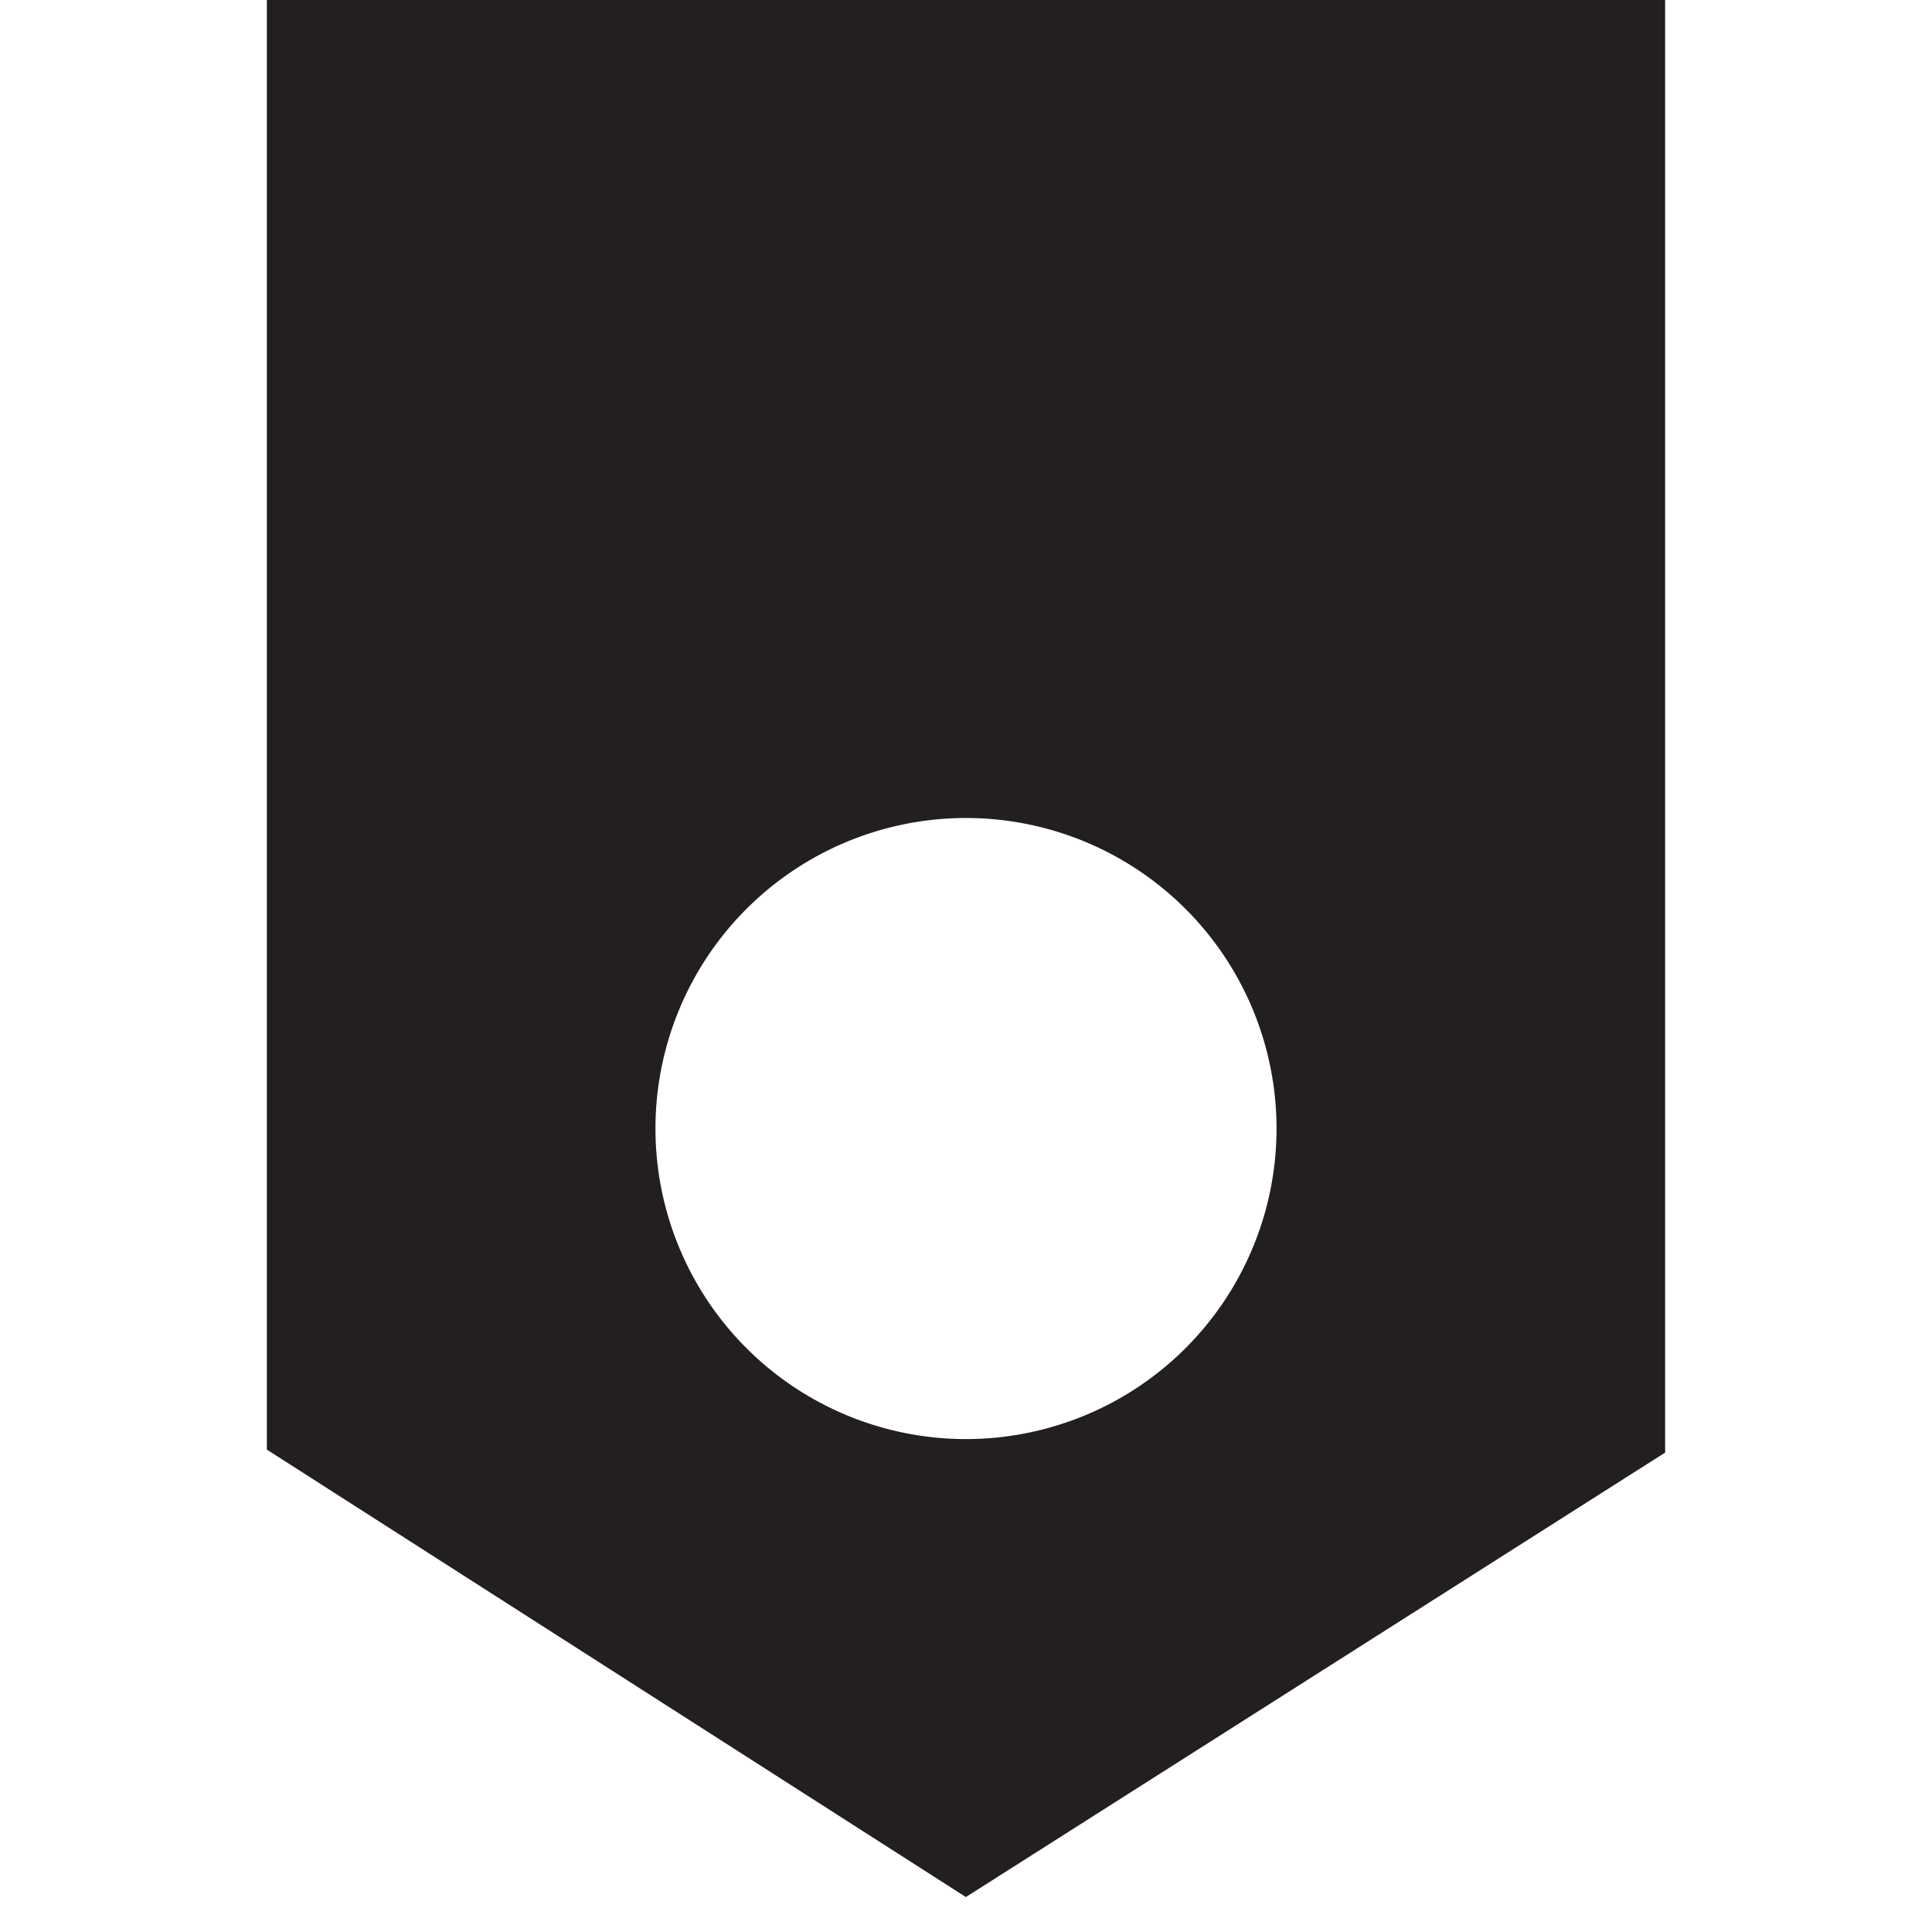 <svg id="Layer_1" data-name="Layer 1" xmlns="http://www.w3.org/2000/svg" viewBox="0 0 100 100">
  <path id="label" d="M13.813,0V75.032L49.993,98.191,86.187,75.186V0ZM50,74.486A16.073,16.073,0,1,1,66.073,58.413,16.073,16.073,0,0,1,50,74.486Z" fill="#231f20"/>
</svg>
